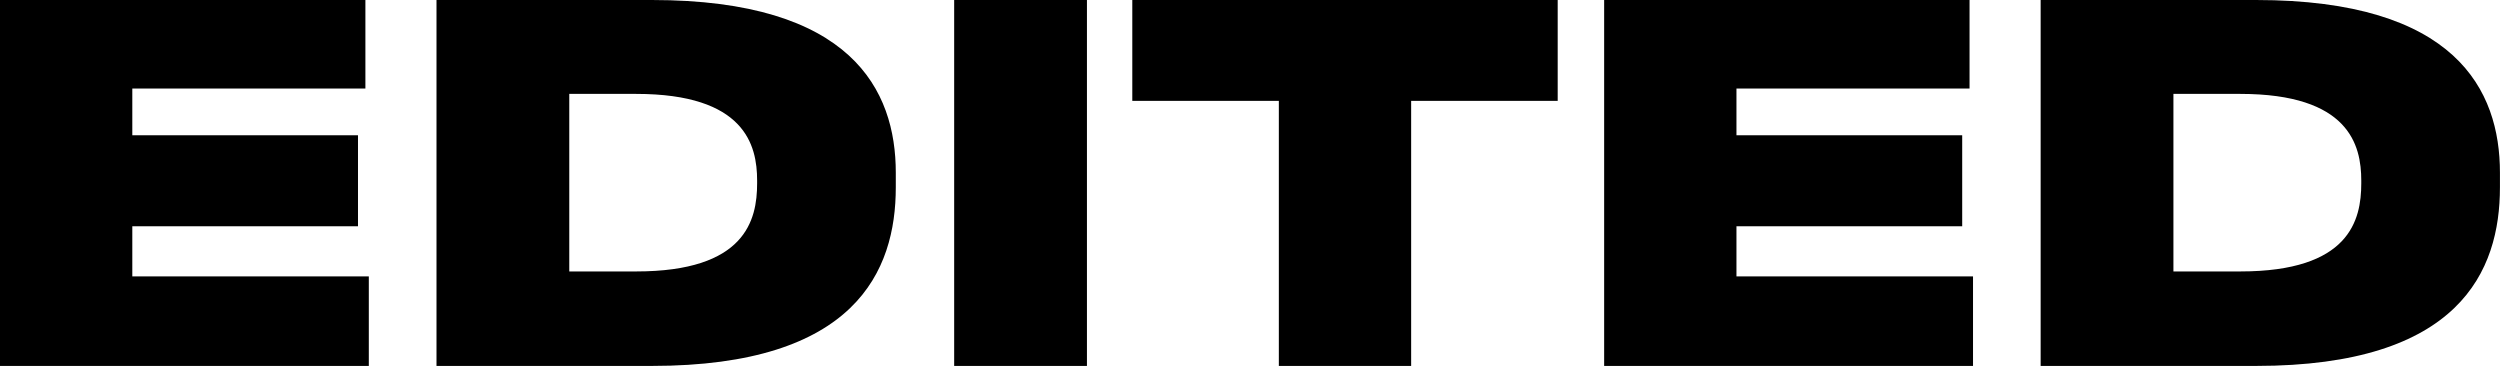 <svg viewBox="0 0 432.13 63.25" xmlns="http://www.w3.org/2000/svg"><path d="m63.16 0v15.3h-40.29v8.08h39.01v15.73h-39.01v8.67h40.88v15.47h-63.75v-63.25z"></path><path d="m75.45 0h37.23c34.51 0 42.16 15.56 42.16 29.84v2.55c0 14.45-6.97 30.86-42.16 30.86h-37.23zm22.95 46.92h11.56c18.87 0 20.91-8.84 20.91-15.22v-.51c0-6.12-2.12-14.96-20.91-14.96h-11.56z"></path><path d="m187.88 63.25h-22.95v-63.25h22.95z"></path><path d="m195.72 0h73.53v17.43h-25.33v45.82h-22.87v-45.82h-25.33z"></path><path d="m340.44 0v15.3h-40.29v8.08h39.02v15.73h-39.02v8.67h40.89v15.47h-63.76v-63.25z"></path><path d="m352.73 0h37.23c34.51 0 42.16 15.56 42.16 29.84v2.55c0 14.45-6.97 30.86-42.16 30.86h-37.23zm22.95 46.92h11.56c18.87 0 20.91-8.84 20.91-15.22v-.51c0-6.12-2.12-14.96-20.91-14.96h-11.56z"></path></svg>